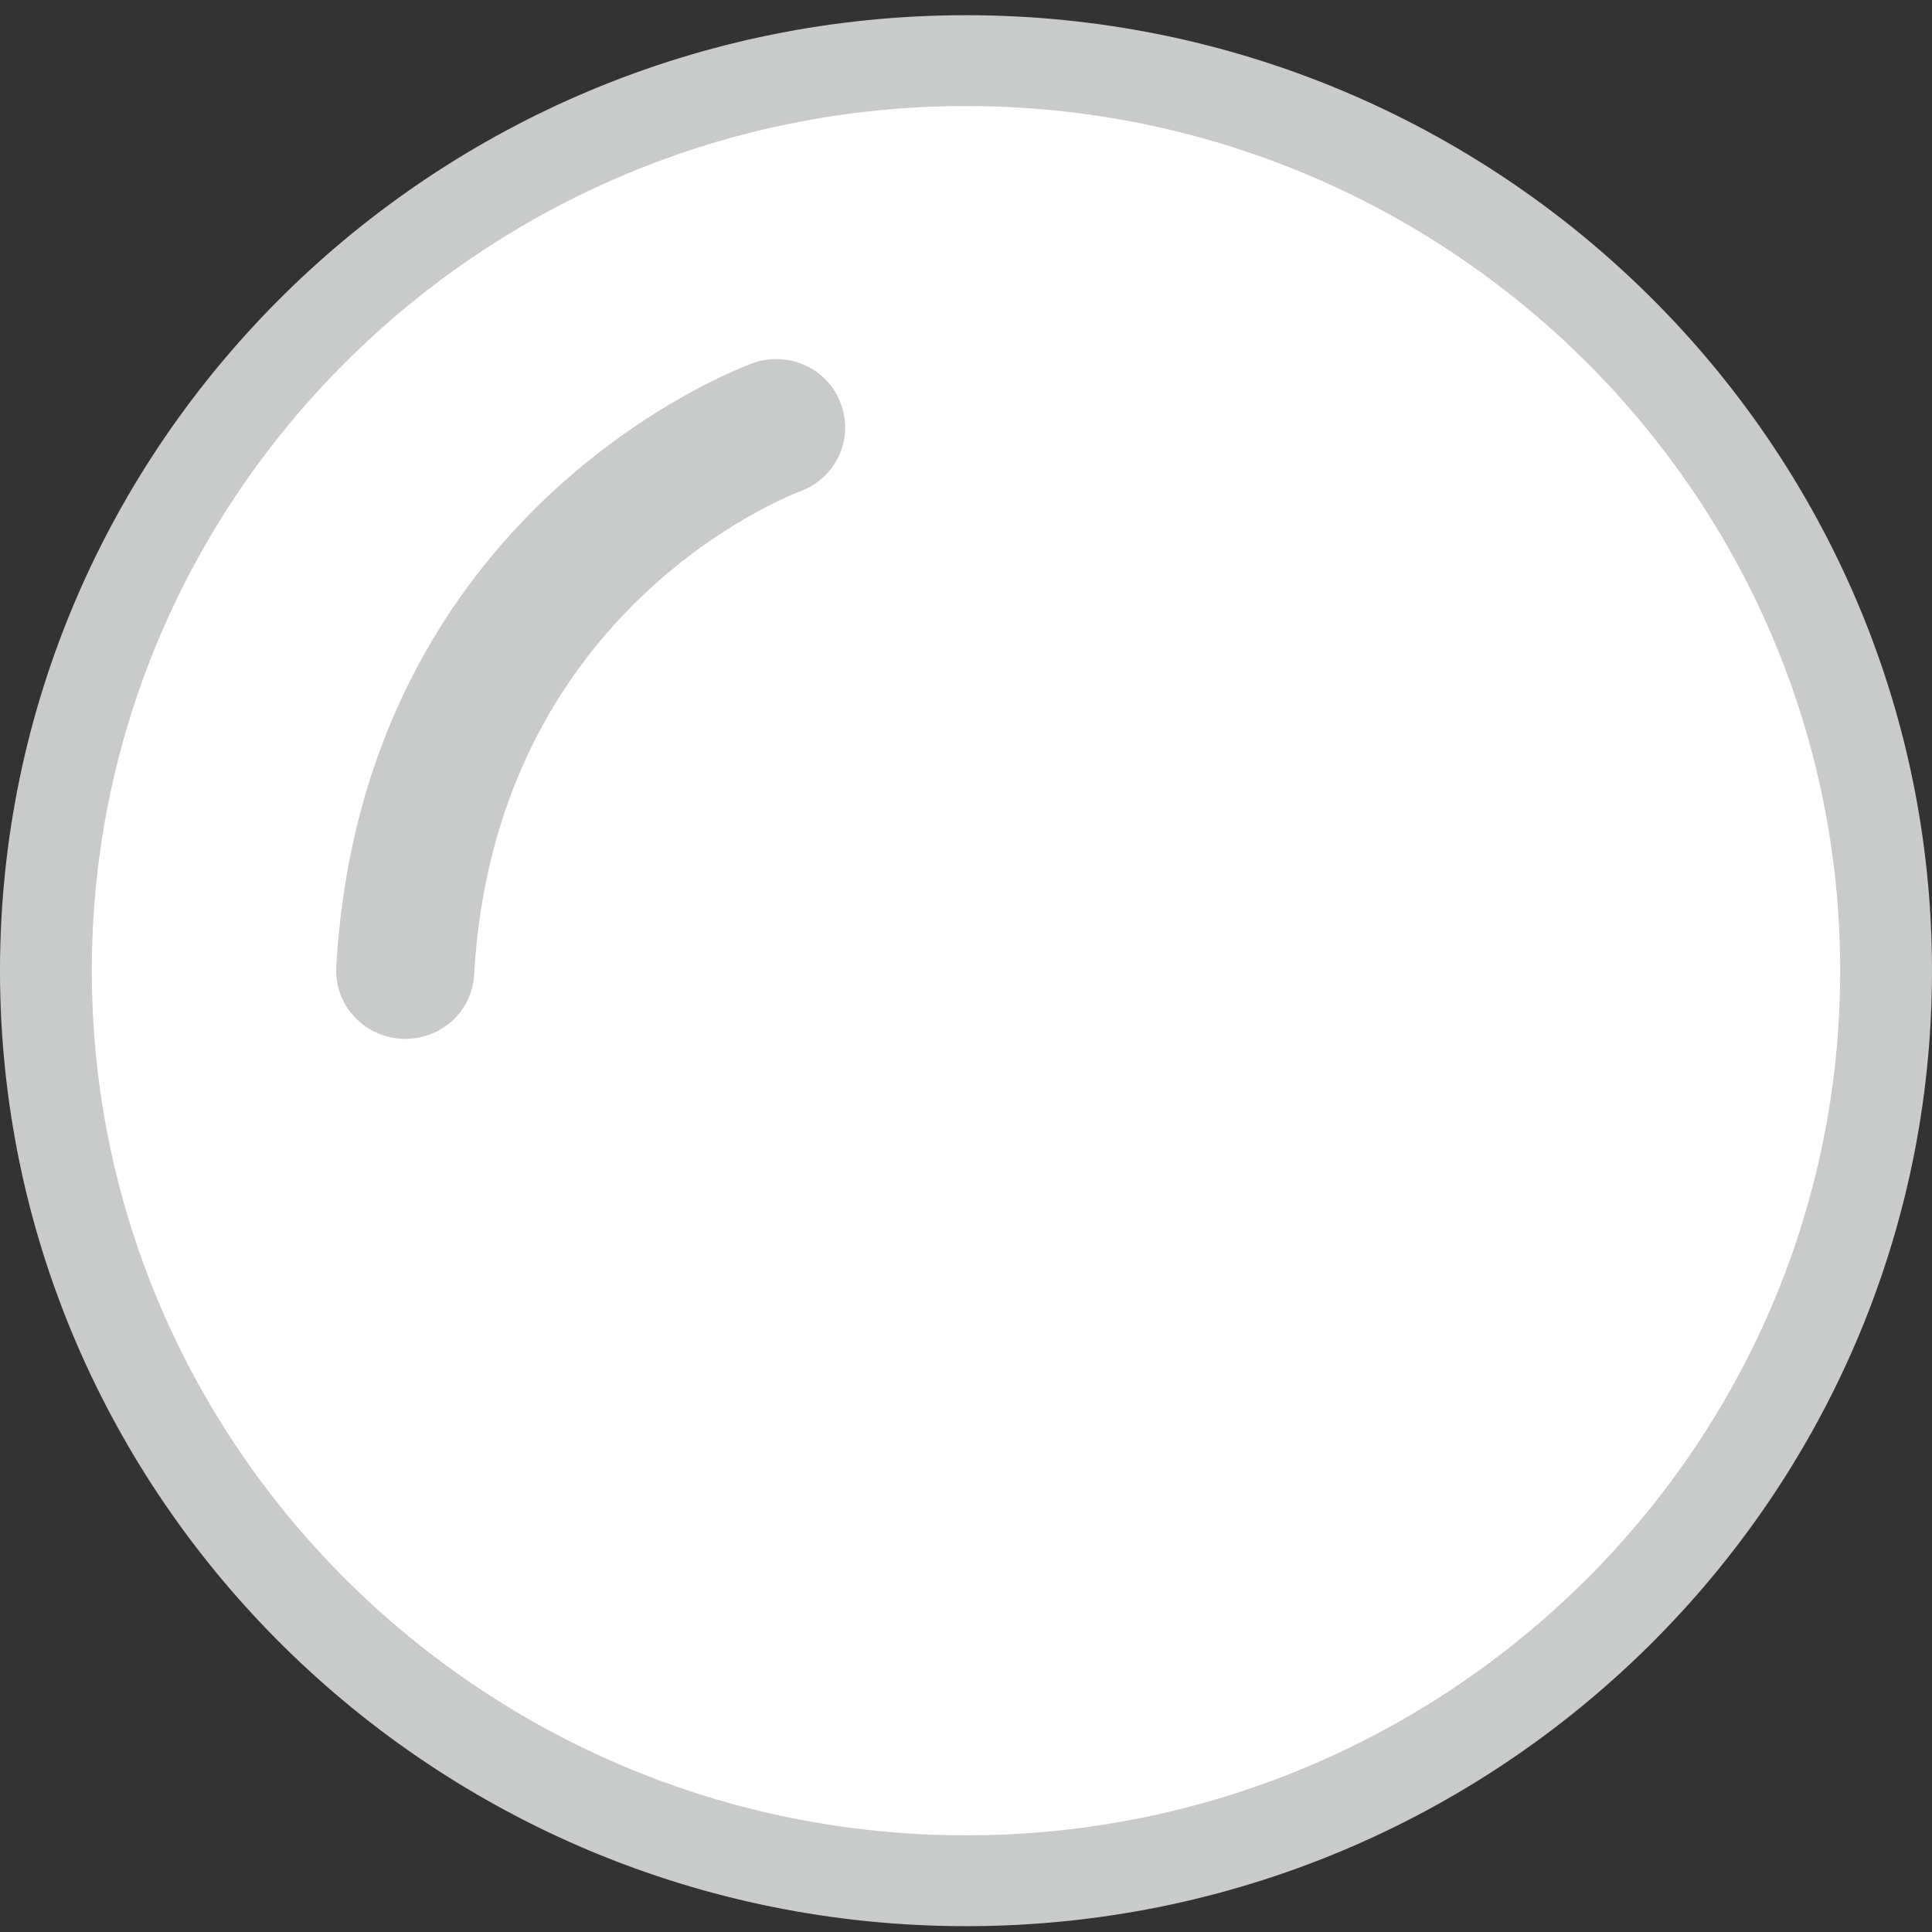 <svg width="61" height="61" viewBox="0 0 61 61" fill="none" xmlns="http://www.w3.org/2000/svg">
<rect x="0" y="0" width="61" height="61" fill="#333333" stroke="none"/>
<path d="M30.497 59.384C46.539 59.384 59.544 46.519 59.544 30.65C59.544 14.781 46.539 1.916 30.497 1.916C14.454 1.916 1.449 14.781 1.449 30.65C1.449 46.519 14.454 59.384 30.497 59.384Z" fill="white"/>
<path d="M30.503 60.816C13.683 60.816 0 47.286 0 30.648C0 14.01 13.683 0.48 30.503 0.48C47.317 0.48 61 14.01 61 30.648C61 47.286 47.317 60.816 30.503 60.816ZM30.503 3.348C15.283 3.348 2.899 15.593 2.899 30.648C2.899 45.703 15.283 57.948 30.503 57.948C45.722 57.948 58.101 45.703 58.101 30.648C58.101 15.593 45.717 3.348 30.503 3.348Z" fill="#C9CACA"/>
<path d="M12.802 32.8C12.756 32.8 12.709 32.8 12.68 32.8C11.474 32.731 10.552 31.716 10.616 30.534C11.445 16.098 23.256 11.653 23.76 11.47C24.885 11.057 26.143 11.63 26.549 12.749C26.966 13.867 26.392 15.1 25.262 15.513C24.85 15.674 15.626 19.253 14.97 30.769C14.912 31.916 13.95 32.8 12.802 32.8Z" fill="#C9CACA"/>
</svg>
